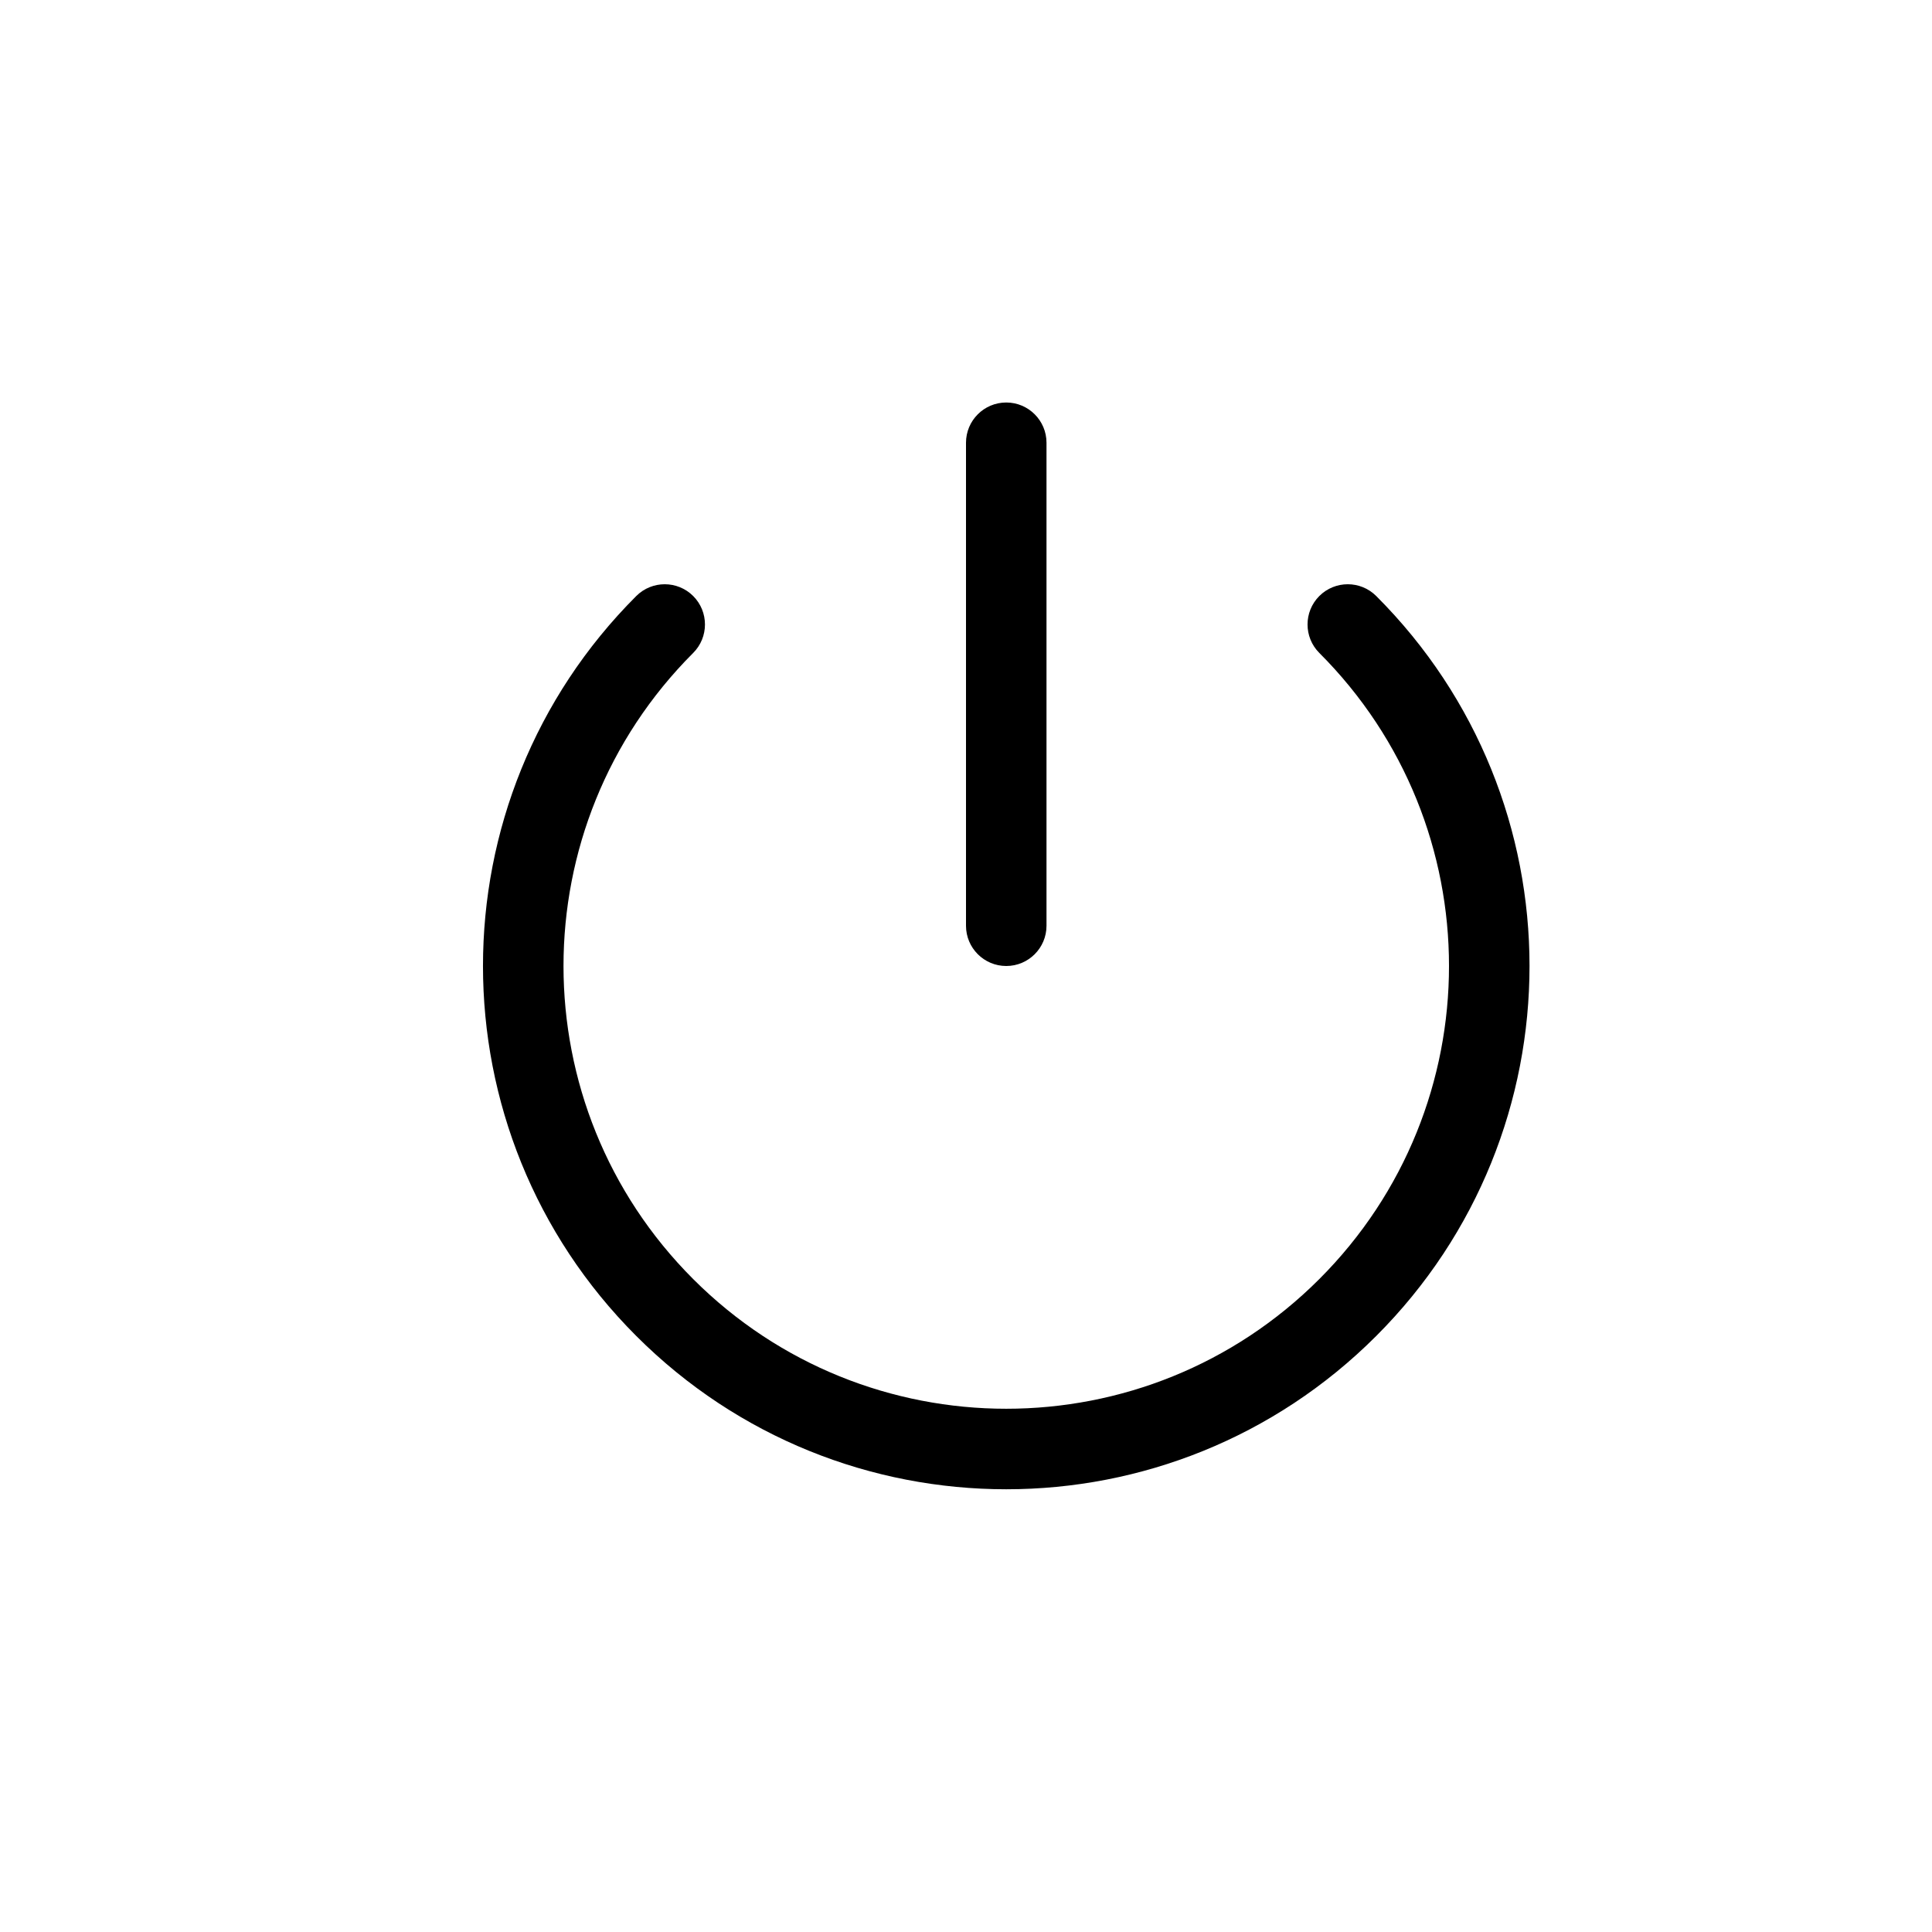 <svg width="24" height="24" viewBox="0 0 24 24" fill="none" xmlns="http://www.w3.org/2000/svg">
<path fill-rule="evenodd" clip-rule="evenodd" d="M13 5.5C13 5.224 12.776 5 12.5 5C12.224 5 12 5.224 12 5.5V11.5C12 11.776 12.224 12 12.5 12C12.776 12 13 11.776 13 11.5V5.5ZM8.611 15.889C6.463 13.741 6.463 10.259 8.611 8.111C8.806 7.916 8.806 7.599 8.611 7.404C8.416 7.209 8.099 7.209 7.904 7.404C5.365 9.942 5.365 14.058 7.904 16.596C10.442 19.135 14.558 19.135 17.096 16.596C19.635 14.058 19.635 9.942 17.096 7.404C16.901 7.209 16.584 7.209 16.389 7.404C16.194 7.599 16.194 7.916 16.389 8.111C18.537 10.259 18.537 13.741 16.389 15.889C14.241 18.037 10.759 18.037 8.611 15.889Z" fill="black"/>
</svg>
